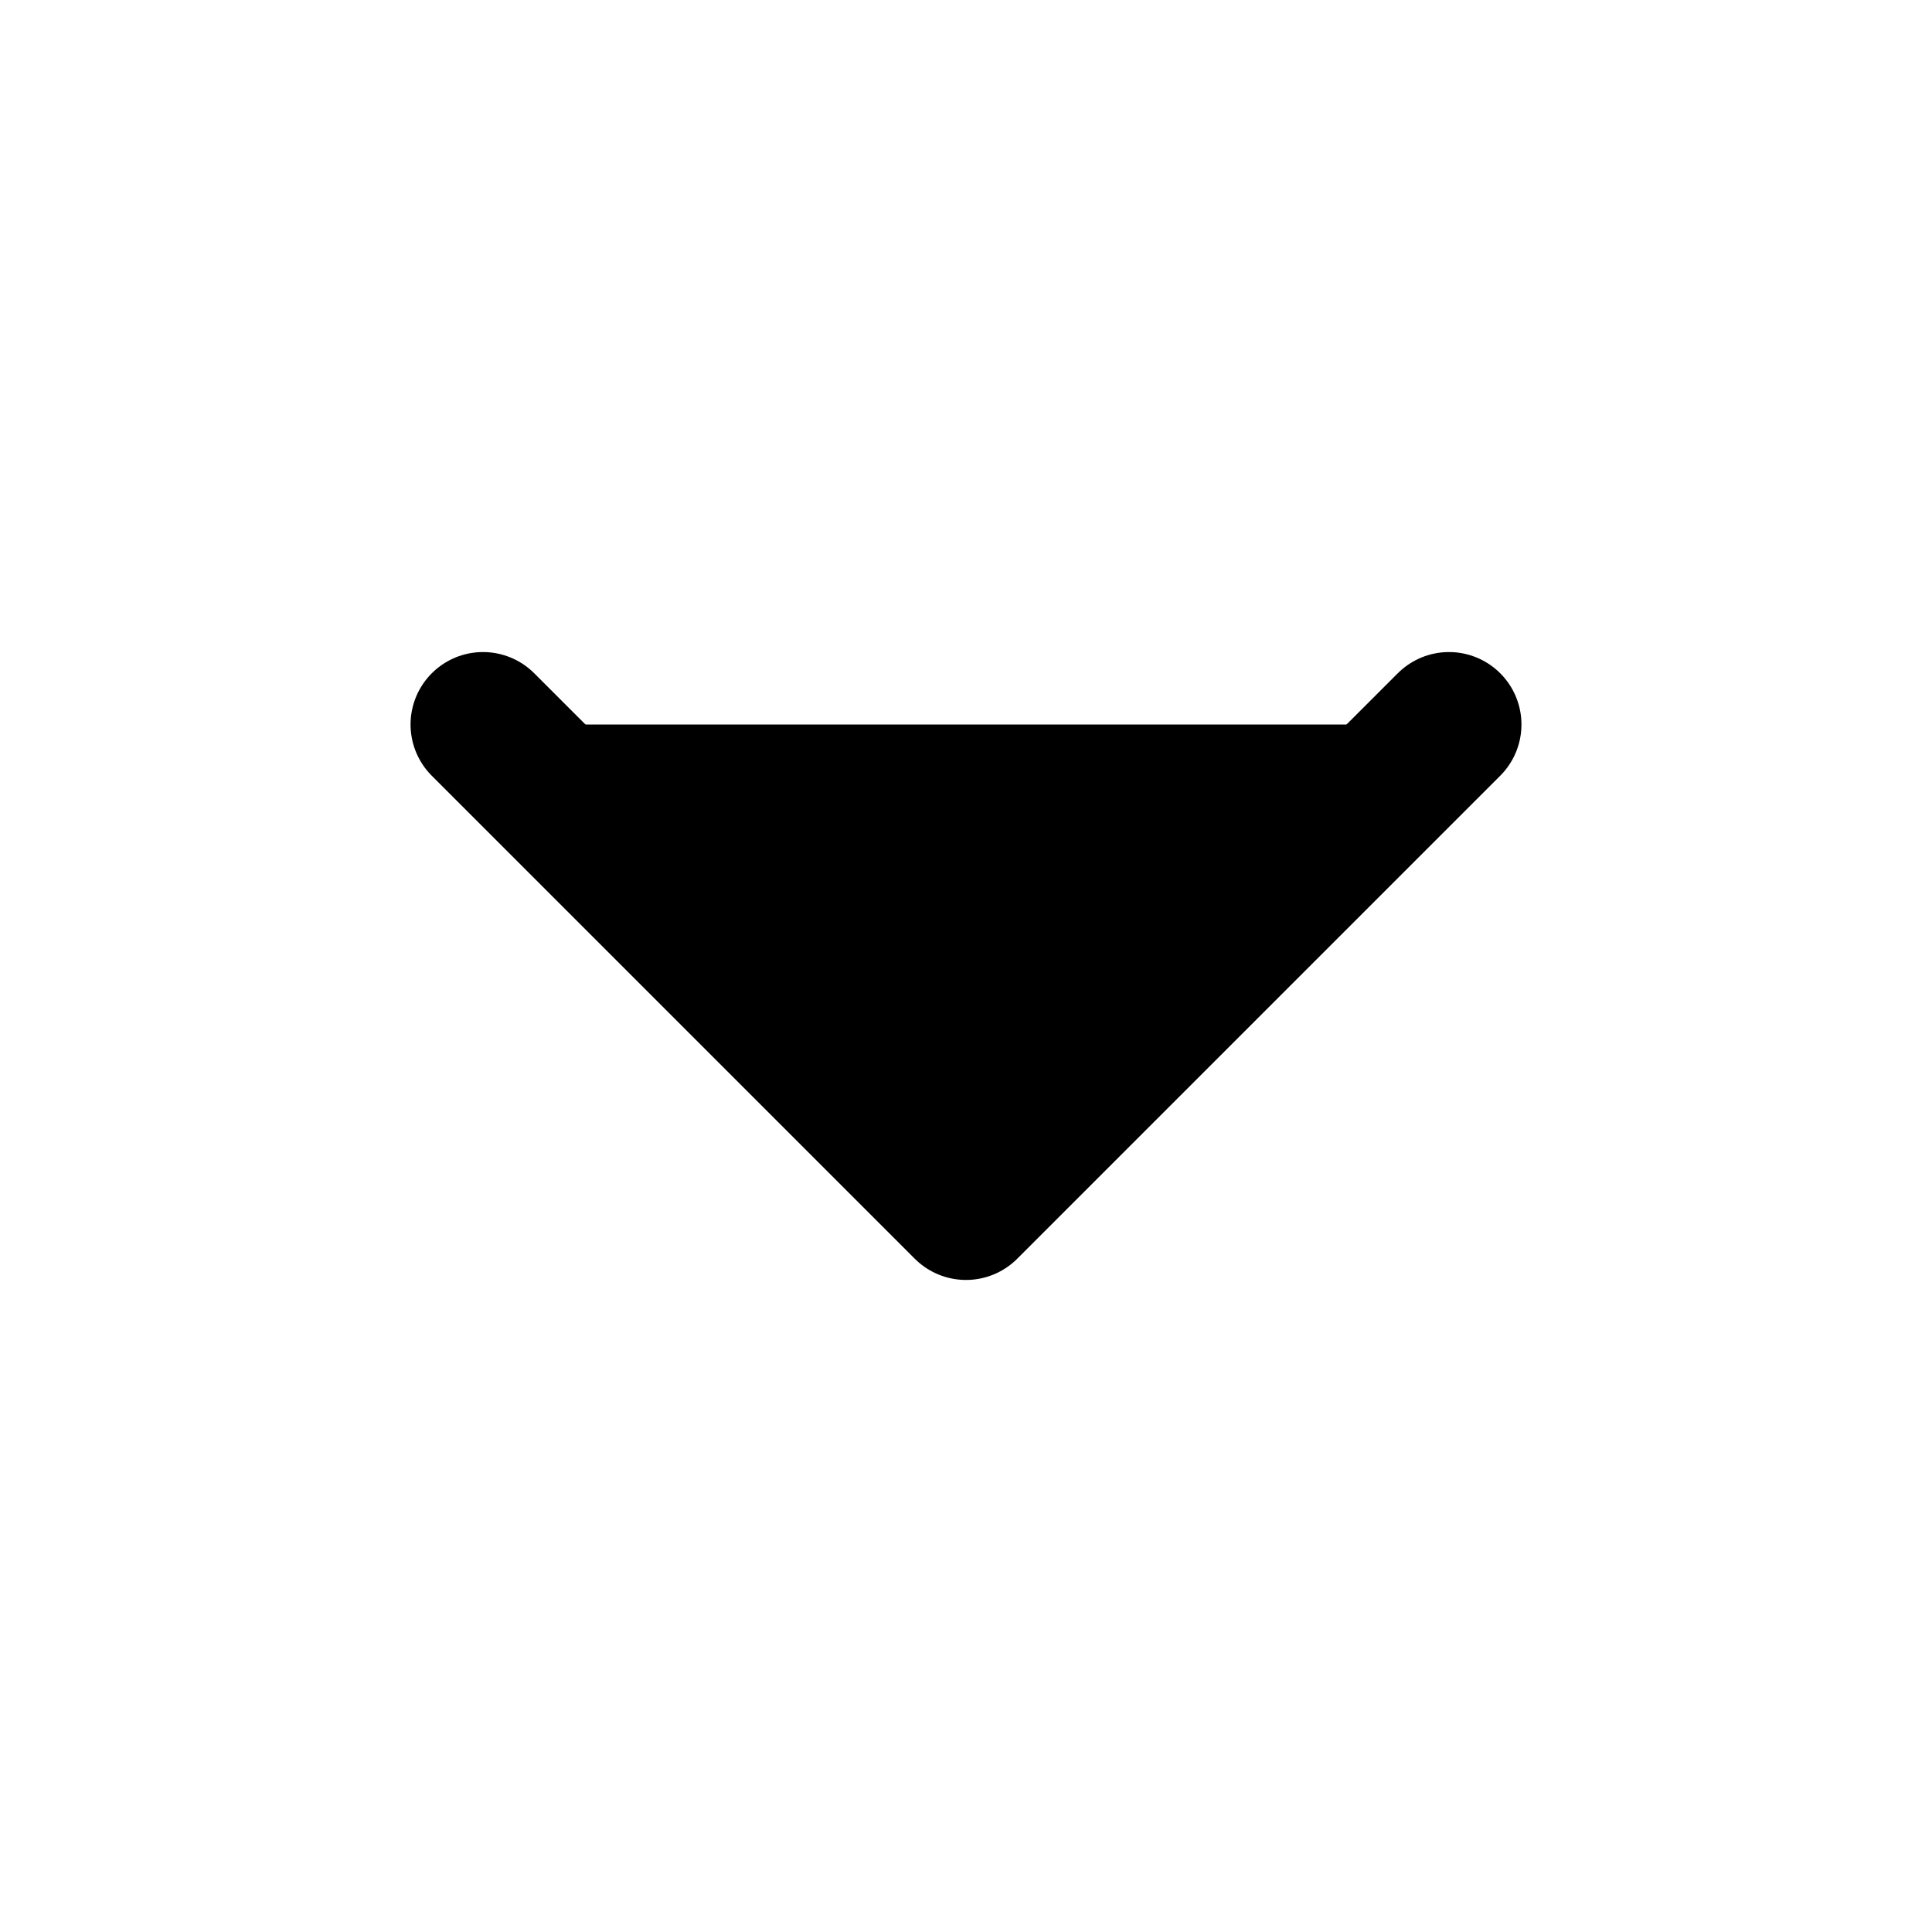 <svg width="20" height="20" viewBox="0 0 20 20" fill="currentColor" xmlns="http://www.w3.org/2000/svg">
<path d="M5 7.5L10 12.5L15 7.5" stroke="currentColor" stroke-width="1.5" stroke-linecap="round" stroke-linejoin="round"/>
</svg>
